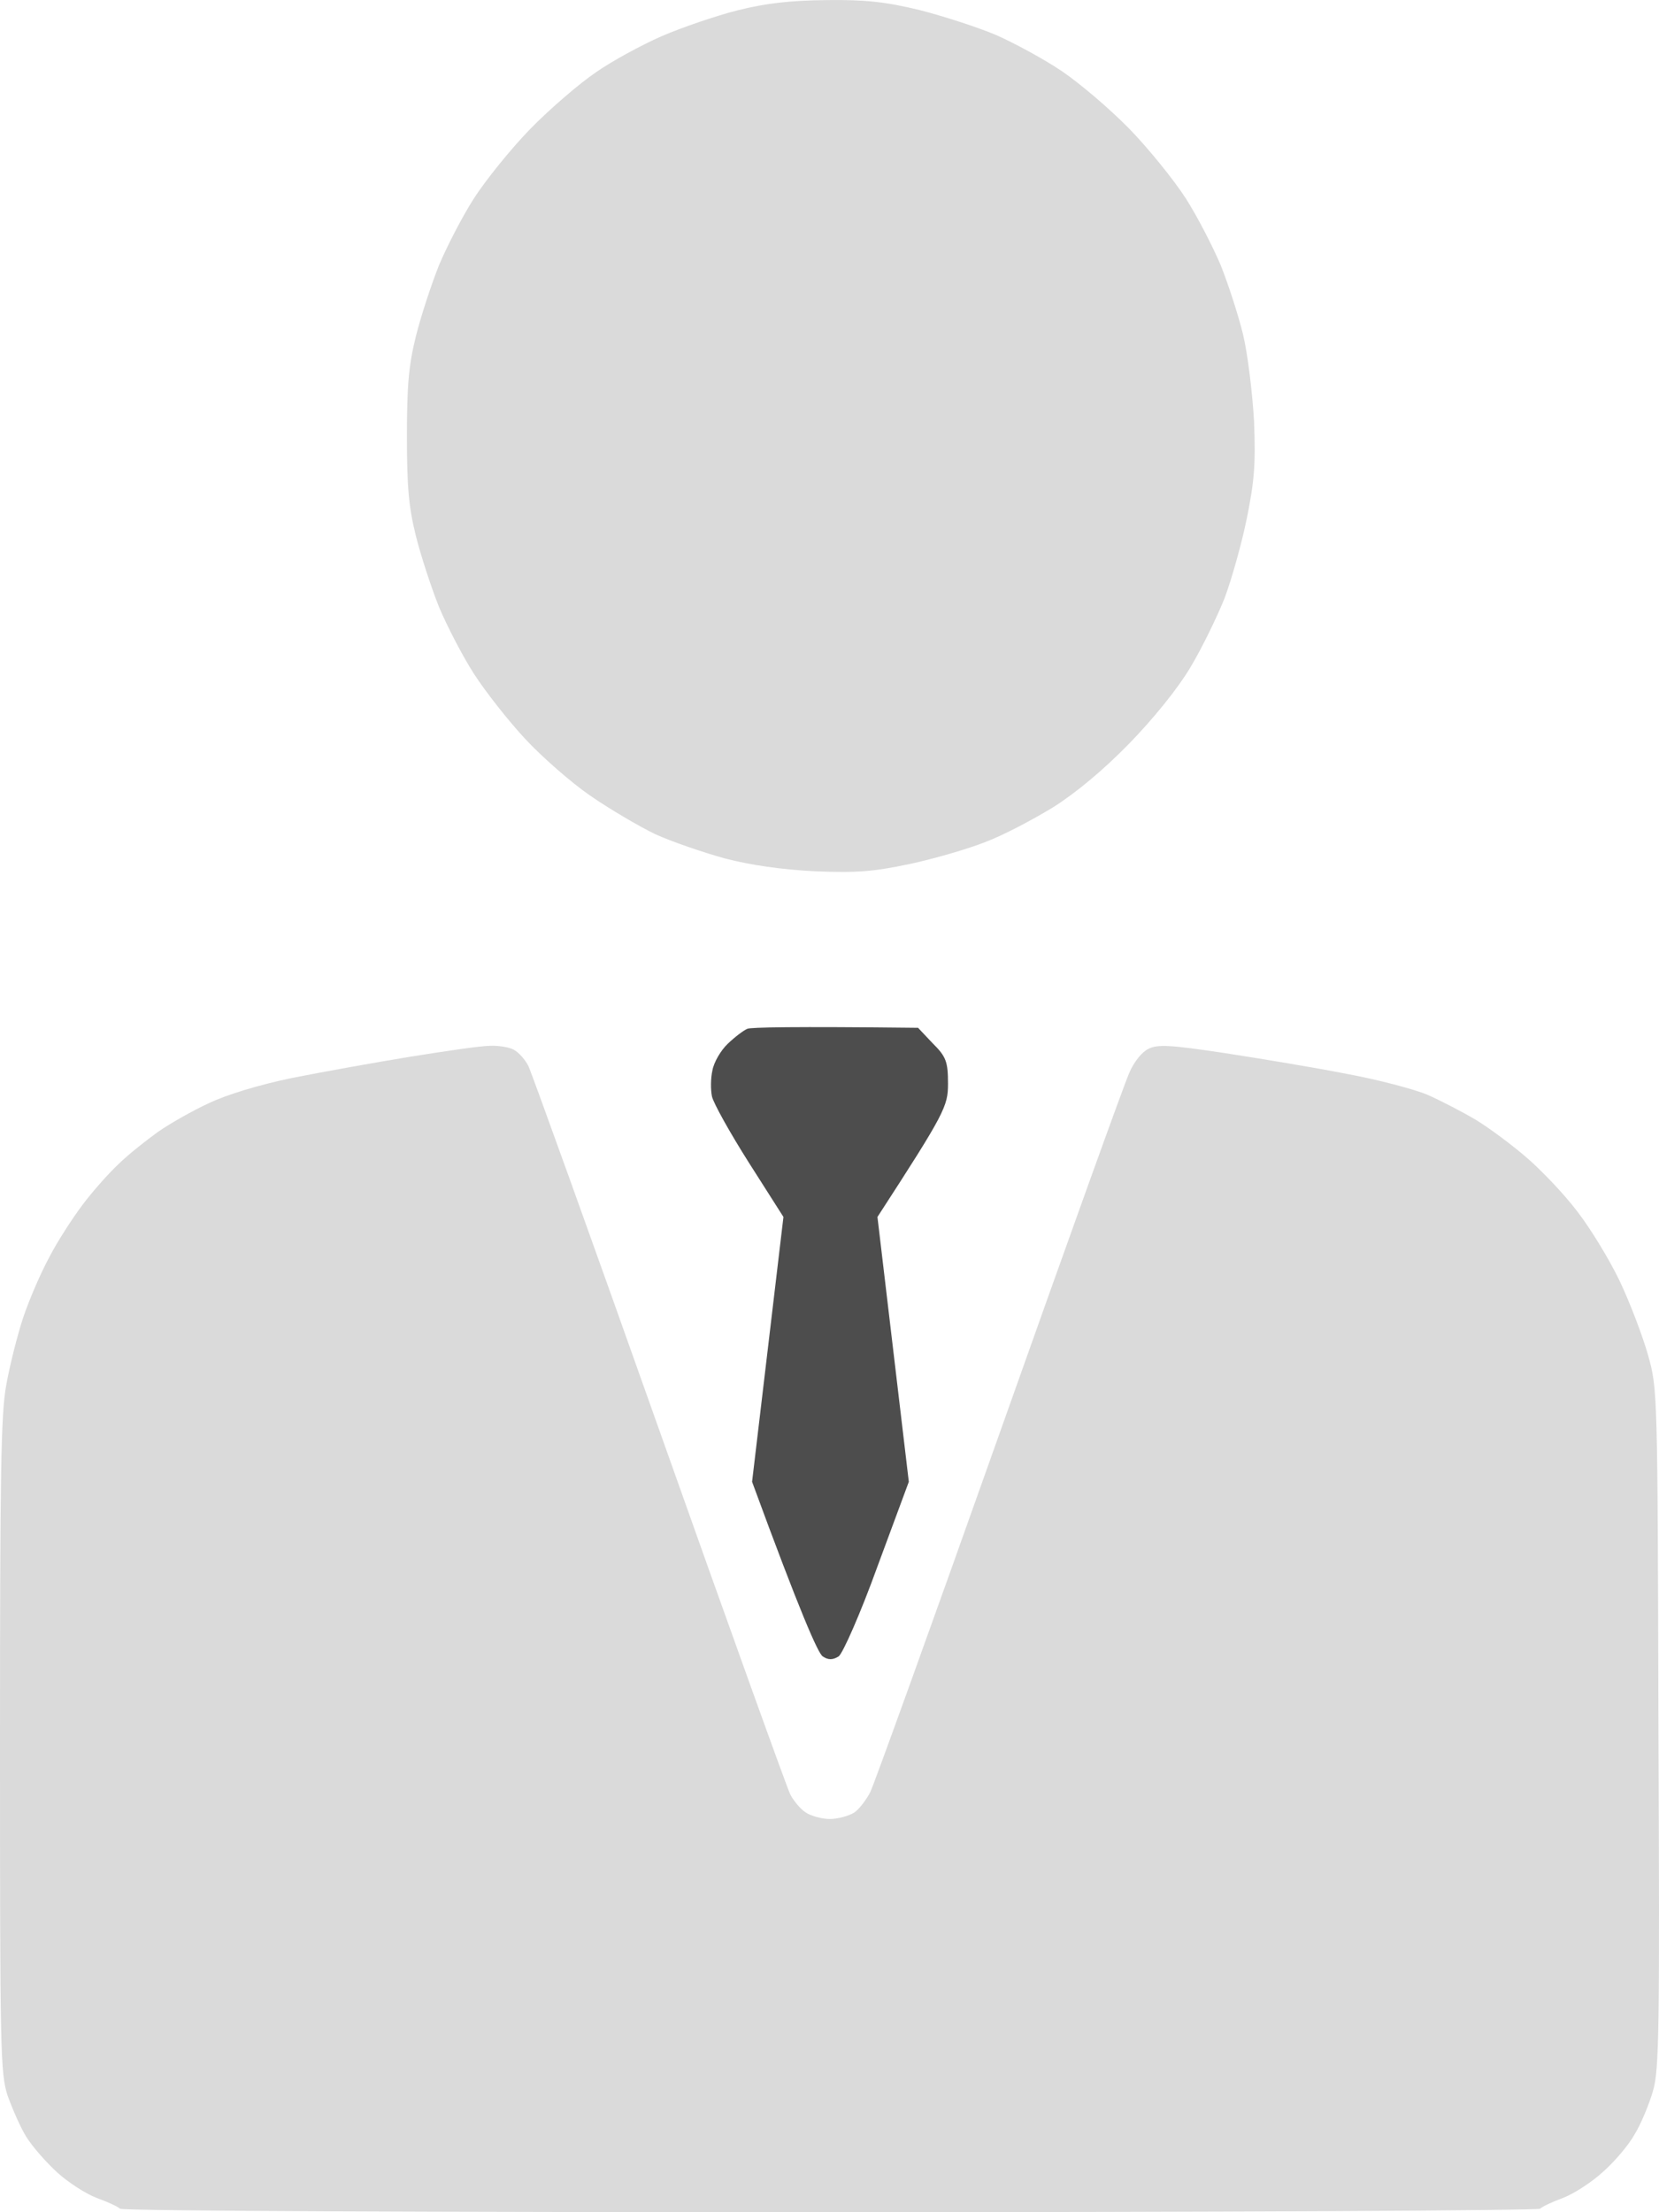 <svg width="21" height="28" viewBox="0 0 21 28" fill="none" xmlns="http://www.w3.org/2000/svg">
<path d="M9.331 0.132C9.054 0.203 8.622 0.351 8.371 0.46C8.121 0.57 7.748 0.772 7.545 0.914C7.342 1.051 6.964 1.374 6.713 1.631C6.463 1.888 6.143 2.287 5.999 2.511C5.855 2.736 5.657 3.118 5.556 3.359C5.46 3.6 5.327 4.004 5.263 4.262C5.172 4.628 5.151 4.891 5.151 5.52C5.151 6.149 5.172 6.411 5.263 6.778C5.327 7.035 5.46 7.439 5.556 7.68C5.657 7.921 5.855 8.304 5.999 8.528C6.143 8.752 6.436 9.124 6.644 9.348C6.852 9.573 7.225 9.901 7.47 10.07C7.716 10.24 8.089 10.459 8.292 10.557C8.494 10.65 8.894 10.787 9.171 10.864C9.507 10.951 9.891 11.006 10.318 11.028C10.846 11.049 11.054 11.033 11.518 10.935C11.827 10.869 12.259 10.743 12.477 10.656C12.696 10.574 13.08 10.371 13.33 10.218C13.624 10.032 13.965 9.748 14.296 9.409C14.605 9.091 14.909 8.714 15.069 8.446C15.213 8.205 15.405 7.811 15.501 7.571C15.591 7.33 15.719 6.876 15.783 6.559C15.879 6.083 15.895 5.875 15.874 5.328C15.852 4.962 15.794 4.48 15.735 4.234C15.677 3.994 15.549 3.6 15.453 3.359C15.351 3.118 15.154 2.736 15.01 2.511C14.866 2.287 14.546 1.888 14.296 1.631C14.045 1.374 13.656 1.045 13.437 0.898C13.218 0.75 12.845 0.548 12.611 0.444C12.376 0.345 11.939 0.203 11.635 0.126C11.208 0.023 10.952 -0.005 10.467 0.001C10.003 0.006 9.705 0.039 9.331 0.132ZM5.199 13.374C4.762 13.445 4.09 13.566 3.706 13.642C3.279 13.73 2.869 13.855 2.639 13.965C2.437 14.058 2.149 14.222 2 14.326C1.856 14.43 1.626 14.61 1.498 14.736C1.37 14.856 1.162 15.091 1.04 15.256C0.917 15.42 0.725 15.715 0.624 15.912C0.517 16.109 0.368 16.453 0.293 16.678C0.219 16.902 0.123 17.285 0.08 17.526C0.011 17.892 0 18.658 0 22.093C0 25.976 0.005 26.239 0.096 26.523C0.155 26.687 0.256 26.922 0.331 27.043C0.405 27.163 0.581 27.366 0.725 27.497C0.869 27.628 1.093 27.77 1.226 27.82C1.36 27.869 1.493 27.929 1.52 27.956C1.546 27.984 5.593 28 10.51 28C15.421 28 19.462 27.978 19.494 27.956C19.521 27.929 19.649 27.869 19.782 27.82C19.916 27.77 20.145 27.623 20.289 27.491C20.438 27.36 20.619 27.147 20.694 27.01C20.774 26.879 20.875 26.633 20.923 26.468C21.003 26.201 21.009 25.697 20.993 21.874C20.982 17.586 20.982 17.58 20.859 17.143C20.79 16.902 20.63 16.481 20.502 16.213C20.374 15.945 20.134 15.551 19.969 15.338C19.809 15.124 19.521 14.823 19.34 14.665C19.159 14.506 18.865 14.287 18.689 14.178C18.513 14.074 18.231 13.927 18.065 13.855C17.895 13.784 17.436 13.664 17.052 13.593C16.663 13.516 15.97 13.401 15.511 13.33C14.818 13.226 14.653 13.215 14.536 13.276C14.456 13.314 14.354 13.44 14.296 13.576C14.237 13.702 13.496 15.764 12.648 18.155C11.8 20.545 11.064 22.585 11.016 22.683C10.968 22.776 10.878 22.897 10.814 22.941C10.744 22.984 10.606 23.023 10.504 23.023C10.403 23.023 10.264 22.984 10.2 22.941C10.131 22.897 10.046 22.793 10.003 22.711C9.96 22.623 9.214 20.55 8.345 18.1C7.476 15.649 6.729 13.576 6.687 13.489C6.644 13.407 6.564 13.319 6.505 13.287C6.447 13.254 6.308 13.232 6.201 13.237C6.089 13.237 5.641 13.303 5.199 13.374Z" fill="#DADADA"/>
<path d="M9.462 13.021C9.415 13.039 9.304 13.123 9.211 13.212C9.123 13.296 9.036 13.446 9.018 13.548C8.995 13.649 8.995 13.793 9.012 13.877C9.03 13.961 9.24 14.338 9.479 14.715L9.917 15.403L9.52 18.755C10.133 20.425 10.354 20.922 10.413 20.964C10.483 21.012 10.541 21.012 10.617 20.964C10.67 20.922 10.891 20.425 11.107 19.827L11.504 18.755L11.107 15.403C11.965 14.08 12 14.002 12 13.715C12 13.44 11.977 13.374 11.807 13.206L11.621 13.009C10.016 12.991 9.508 13.003 9.462 13.021Z" fill="#4D4D4D"/>
</svg>
